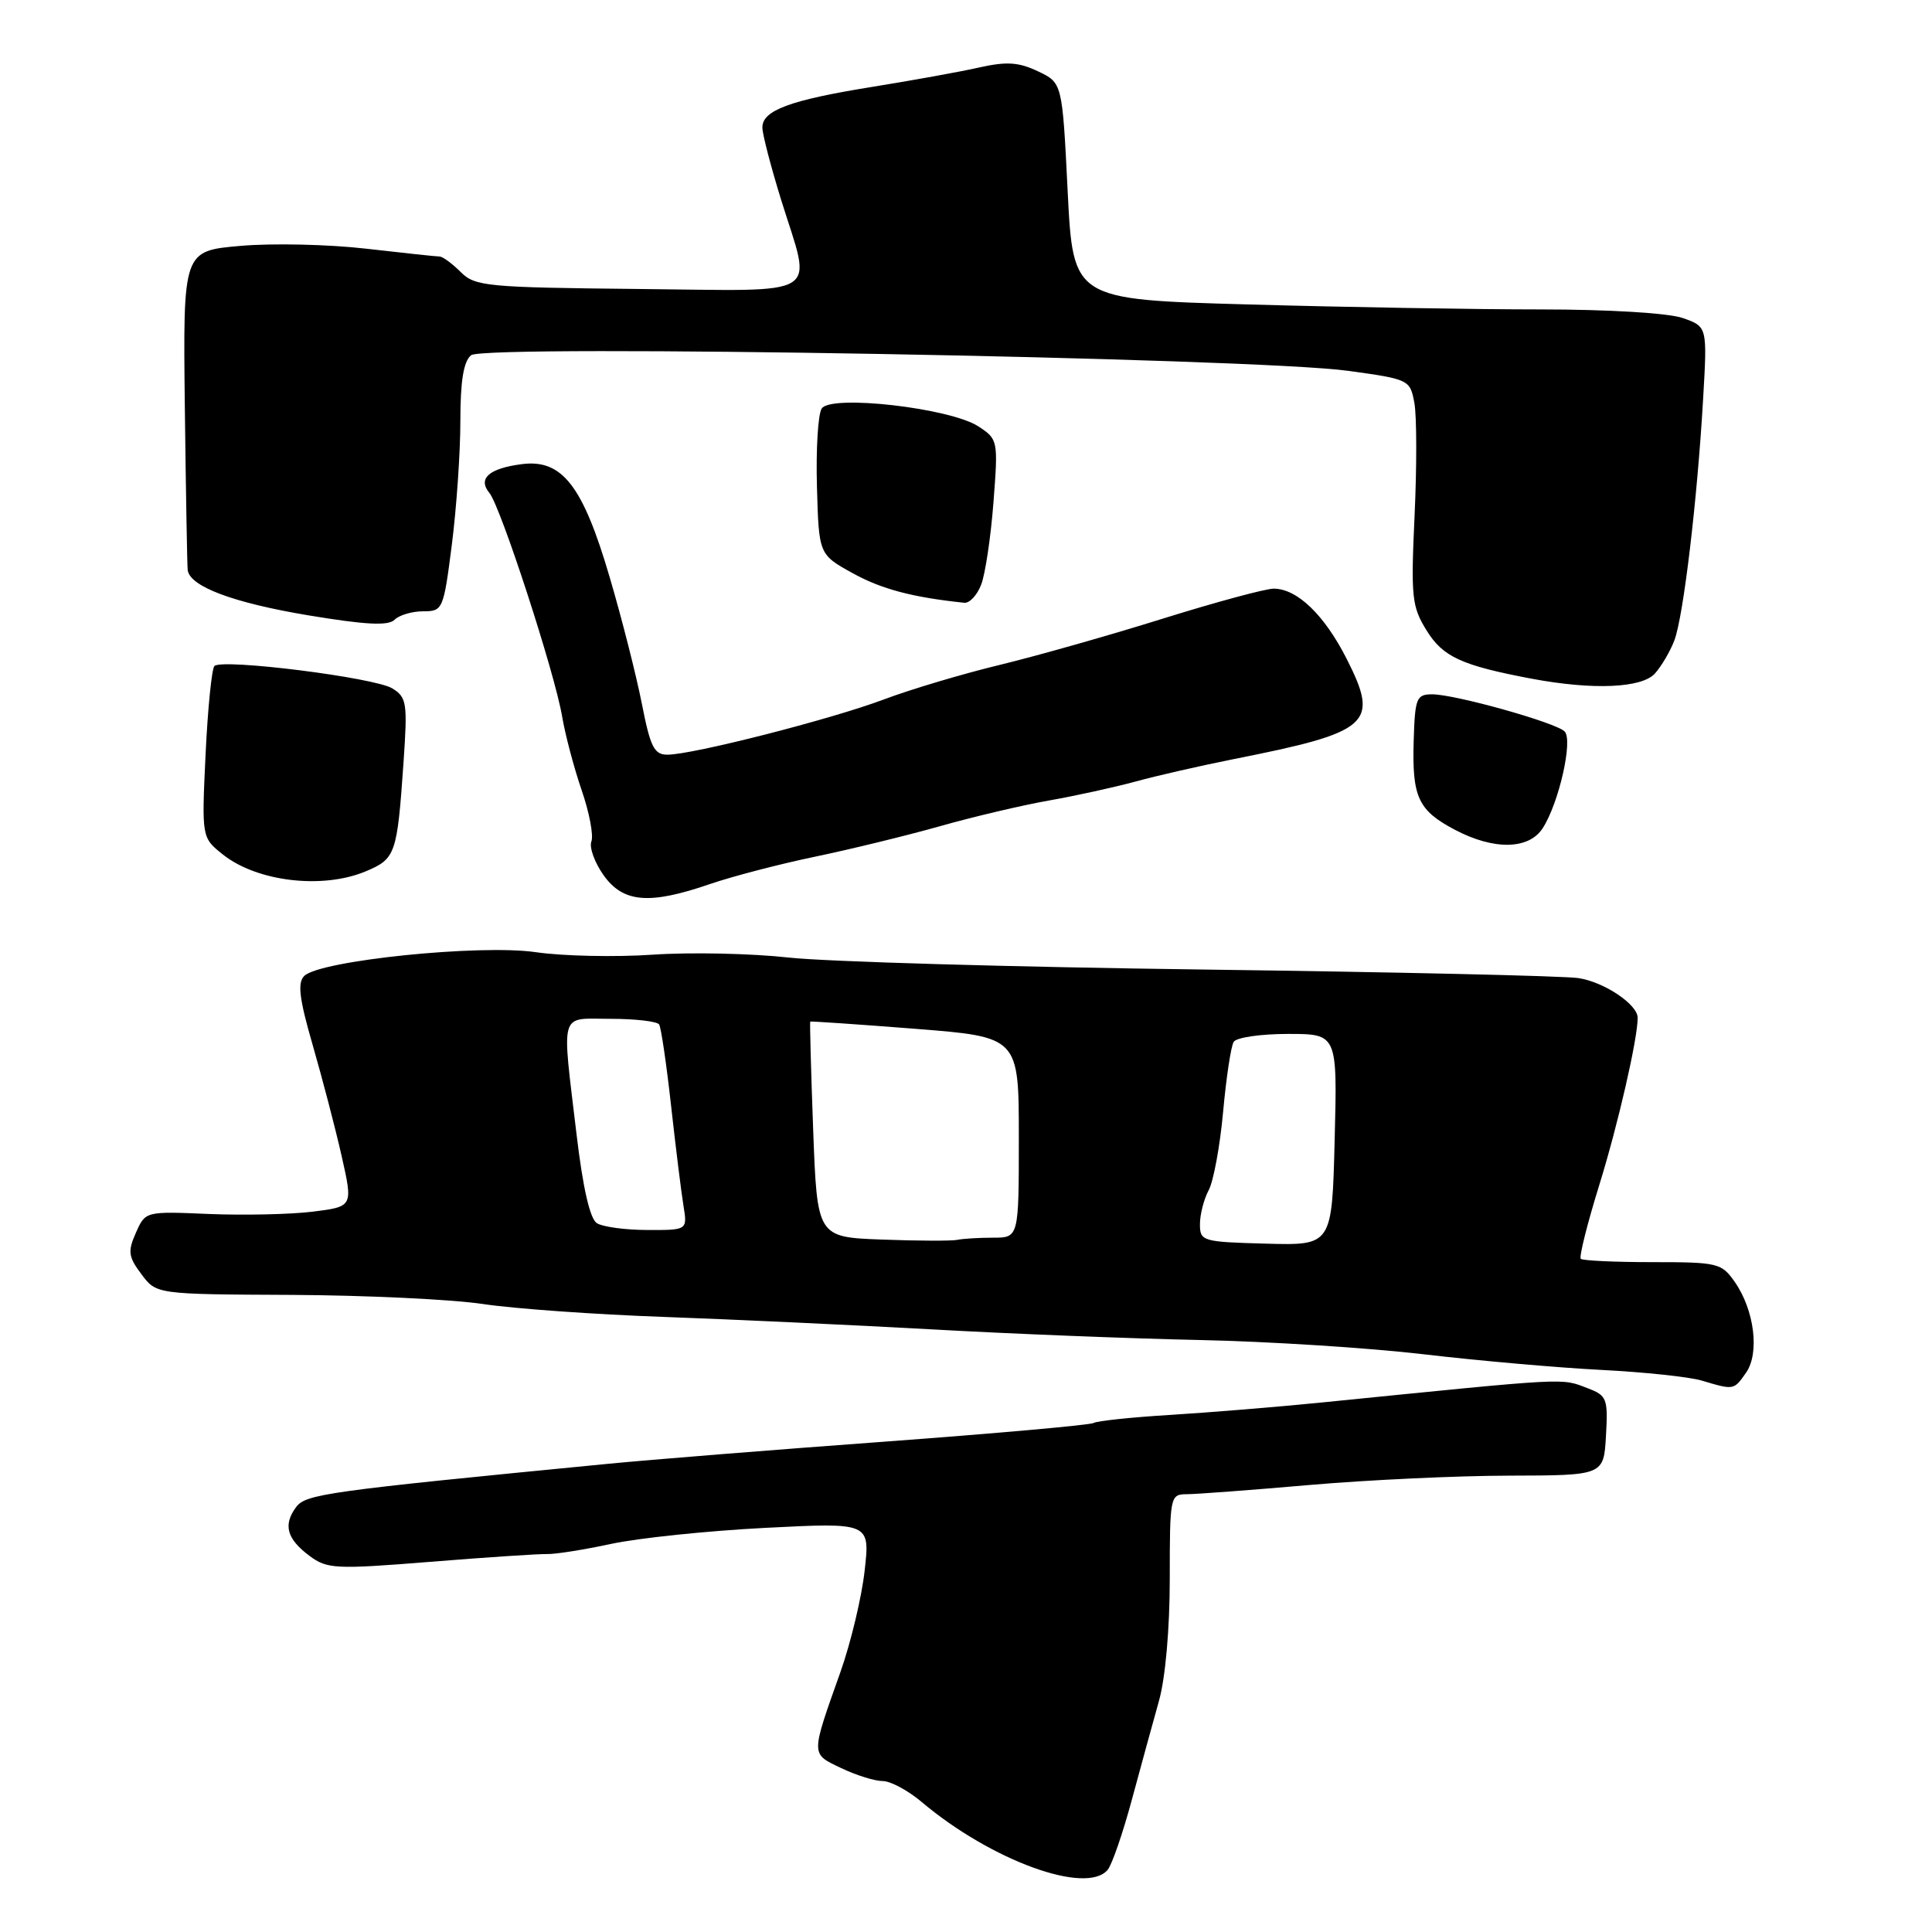 <?xml version="1.0" encoding="UTF-8" standalone="no"?>
<!DOCTYPE svg PUBLIC "-//W3C//DTD SVG 1.1//EN" "http://www.w3.org/Graphics/SVG/1.1/DTD/svg11.dtd" >
<svg xmlns="http://www.w3.org/2000/svg" xmlns:xlink="http://www.w3.org/1999/xlink" version="1.1" viewBox="0 0 256 256">
 <g >
 <path fill="currentColor"
d=" M 146.78 247.75 C 147.35 247.06 148.78 242.90 149.97 238.50 C 151.16 234.10 152.77 228.21 153.56 225.41 C 154.42 222.37 155.00 215.84 155.00 209.16 C 155.00 198.26 155.05 198.00 157.25 197.99 C 158.49 197.99 165.80 197.44 173.50 196.77 C 181.20 196.10 193.12 195.54 200.00 195.53 C 212.50 195.50 212.50 195.50 212.80 190.25 C 213.08 185.35 212.92 184.92 210.43 183.97 C 206.76 182.58 208.47 182.49 175.00 185.85 C 169.22 186.43 160.27 187.16 155.11 187.48 C 149.95 187.79 145.36 188.28 144.92 188.55 C 144.48 188.82 132.06 189.93 117.31 191.02 C 102.57 192.10 86.00 193.43 80.50 193.97 C 43.09 197.61 40.51 197.97 39.22 199.72 C 37.49 202.07 38.01 203.92 41.01 206.16 C 43.35 207.90 44.42 207.96 57.01 206.95 C 64.43 206.35 71.40 205.89 72.50 205.92 C 73.60 205.95 77.42 205.34 81.00 204.57 C 84.58 203.80 93.75 202.84 101.39 202.45 C 115.29 201.74 115.29 201.74 114.57 208.12 C 114.18 211.63 112.74 217.65 111.38 221.50 C 107.40 232.71 107.40 232.34 111.46 234.28 C 113.44 235.23 115.92 236.00 116.96 236.00 C 118.00 236.00 120.31 237.24 122.10 238.75 C 131.31 246.53 143.98 251.15 146.78 247.75 Z  M 231.36 181.89 C 233.18 179.30 232.47 173.60 229.87 169.87 C 228.12 167.36 227.63 167.24 218.97 167.24 C 213.98 167.24 209.71 167.04 209.46 166.80 C 209.22 166.55 210.33 162.11 211.94 156.93 C 214.41 148.95 217.00 137.65 217.00 134.86 C 217.00 133.09 212.53 130.10 209.13 129.60 C 207.14 129.31 184.80 128.80 159.50 128.47 C 134.20 128.14 109.45 127.43 104.50 126.88 C 99.55 126.33 91.45 126.16 86.50 126.50 C 81.55 126.84 74.58 126.69 71.00 126.17 C 63.62 125.09 42.37 127.27 40.31 129.32 C 39.40 130.23 39.65 132.33 41.44 138.50 C 42.71 142.90 44.44 149.51 45.27 153.19 C 46.78 159.88 46.78 159.88 41.46 160.55 C 38.54 160.91 32.35 161.05 27.71 160.86 C 19.27 160.50 19.27 160.50 18.01 163.34 C 16.91 165.82 17.00 166.53 18.74 168.84 C 20.72 171.50 20.72 171.50 38.61 171.58 C 48.45 171.63 59.88 172.17 64.00 172.79 C 68.12 173.41 78.92 174.18 88.00 174.50 C 97.08 174.83 113.05 175.57 123.50 176.15 C 133.95 176.74 149.93 177.37 159.00 177.56 C 168.07 177.75 181.42 178.60 188.65 179.45 C 195.89 180.30 206.47 181.23 212.16 181.52 C 217.85 181.81 223.86 182.44 225.51 182.94 C 229.77 184.21 229.74 184.21 231.36 181.89 Z  M 94.11 117.13 C 97.09 116.11 103.35 114.48 108.02 113.51 C 112.68 112.54 120.10 110.73 124.50 109.49 C 128.90 108.24 135.43 106.70 139.00 106.07 C 142.57 105.44 147.75 104.30 150.50 103.55 C 153.25 102.79 159.10 101.46 163.50 100.58 C 181.60 96.99 182.80 95.92 178.46 87.34 C 175.50 81.49 171.88 78.00 168.77 78.00 C 167.69 78.00 161.11 79.78 154.15 81.95 C 147.19 84.13 137.46 86.89 132.52 88.09 C 127.58 89.28 120.64 91.35 117.09 92.69 C 110.09 95.32 91.77 100.00 88.43 100.00 C 86.68 100.00 86.17 98.98 85.05 93.25 C 84.32 89.54 82.41 82.00 80.79 76.50 C 77.23 64.35 74.49 60.82 69.16 61.50 C 64.79 62.06 63.27 63.41 64.85 65.32 C 66.34 67.12 73.51 89.15 74.49 94.96 C 74.90 97.39 76.07 101.79 77.08 104.73 C 78.09 107.66 78.67 110.71 78.36 111.50 C 78.06 112.28 78.79 114.29 79.97 115.96 C 82.58 119.63 86.04 119.91 94.11 117.13 Z  M 48.43 115.47 C 52.43 113.79 52.62 113.24 53.47 101.00 C 54.01 93.15 53.90 92.40 51.99 91.22 C 49.68 89.78 29.43 87.24 28.41 88.25 C 28.06 88.61 27.53 93.87 27.24 99.95 C 26.72 110.99 26.72 110.99 29.55 113.24 C 34.07 116.83 42.72 117.85 48.43 115.47 Z  M 204.41 109.75 C 206.56 106.44 208.46 98.06 207.32 96.92 C 206.14 95.74 192.80 92.00 189.76 92.00 C 187.68 92.01 187.49 92.49 187.32 98.20 C 187.10 105.63 187.91 107.38 192.78 109.95 C 197.94 112.67 202.57 112.59 204.41 109.75 Z  M 219.28 89.25 C 220.15 88.28 221.31 86.31 221.86 84.86 C 223.06 81.72 224.90 66.25 225.67 52.89 C 226.23 43.28 226.23 43.28 222.97 42.14 C 221.07 41.48 213.18 41.00 204.10 41.00 C 195.52 41.00 178.08 40.70 165.35 40.34 C 142.19 39.69 142.19 39.69 141.47 25.33 C 140.76 10.98 140.76 10.98 137.54 9.45 C 134.97 8.23 133.38 8.13 129.75 8.94 C 127.24 9.51 120.86 10.66 115.58 11.51 C 104.65 13.27 100.99 14.63 101.02 16.91 C 101.02 17.78 102.15 22.10 103.51 26.50 C 107.61 39.68 109.45 38.53 84.54 38.29 C 64.43 38.09 62.94 37.94 61.04 36.04 C 59.92 34.92 58.66 34.00 58.25 33.99 C 57.84 33.99 53.45 33.52 48.50 32.95 C 43.55 32.38 36.07 32.21 31.88 32.58 C 24.25 33.24 24.25 33.24 24.49 53.87 C 24.63 65.22 24.80 74.97 24.87 75.53 C 25.14 77.71 30.89 79.87 40.83 81.53 C 48.47 82.80 51.45 82.95 52.28 82.12 C 52.89 81.51 54.60 81.00 56.07 81.00 C 58.67 81.00 58.77 80.79 59.87 72.18 C 60.49 67.33 61.00 59.96 61.00 55.80 C 61.00 50.50 61.42 47.89 62.42 47.07 C 64.20 45.59 166.09 47.41 178.66 49.14 C 186.70 50.25 186.84 50.31 187.41 53.38 C 187.73 55.10 187.74 61.81 187.44 68.29 C 186.94 79.11 187.07 80.37 189.02 83.52 C 191.19 87.05 193.67 88.18 203.00 89.94 C 211.07 91.45 217.53 91.18 219.28 89.25 Z  M 130.02 77.44 C 130.56 76.03 131.29 71.13 131.64 66.55 C 132.27 58.35 132.24 58.20 129.64 56.50 C 125.91 54.06 110.09 52.25 108.88 54.13 C 108.39 54.88 108.11 59.54 108.25 64.48 C 108.50 73.47 108.50 73.47 113.00 75.96 C 116.81 78.06 120.90 79.15 127.77 79.87 C 128.48 79.94 129.49 78.85 130.02 77.44 Z  M 116.89 164.25 C 108.28 163.93 108.28 163.93 107.75 149.71 C 107.46 141.90 107.29 135.44 107.36 135.37 C 107.44 135.30 113.69 135.73 121.25 136.32 C 135.00 137.40 135.00 137.40 135.00 150.70 C 135.00 164.00 135.00 164.00 131.58 164.00 C 129.70 164.00 127.56 164.13 126.83 164.29 C 126.10 164.44 121.62 164.43 116.89 164.25 Z  M 159.00 162.21 C 159.00 160.92 159.52 158.89 160.16 157.70 C 160.80 156.50 161.66 151.83 162.07 147.31 C 162.48 142.80 163.11 138.63 163.47 138.05 C 163.83 137.47 167.06 137.00 170.66 137.00 C 177.21 137.00 177.21 137.00 176.85 151.01 C 176.50 165.03 176.50 165.03 167.75 164.79 C 159.31 164.56 159.00 164.47 159.00 162.21 Z  M 79.09 162.08 C 78.17 161.49 77.24 157.42 76.40 150.34 C 74.42 133.63 74.02 135.00 80.94 135.00 C 84.21 135.00 87.09 135.34 87.34 135.75 C 87.60 136.16 88.31 141.00 88.92 146.50 C 89.53 152.00 90.27 157.96 90.56 159.75 C 91.09 163.00 91.09 163.00 85.80 162.98 C 82.88 162.98 79.87 162.57 79.09 162.08 Z "/>
</g>
</svg>